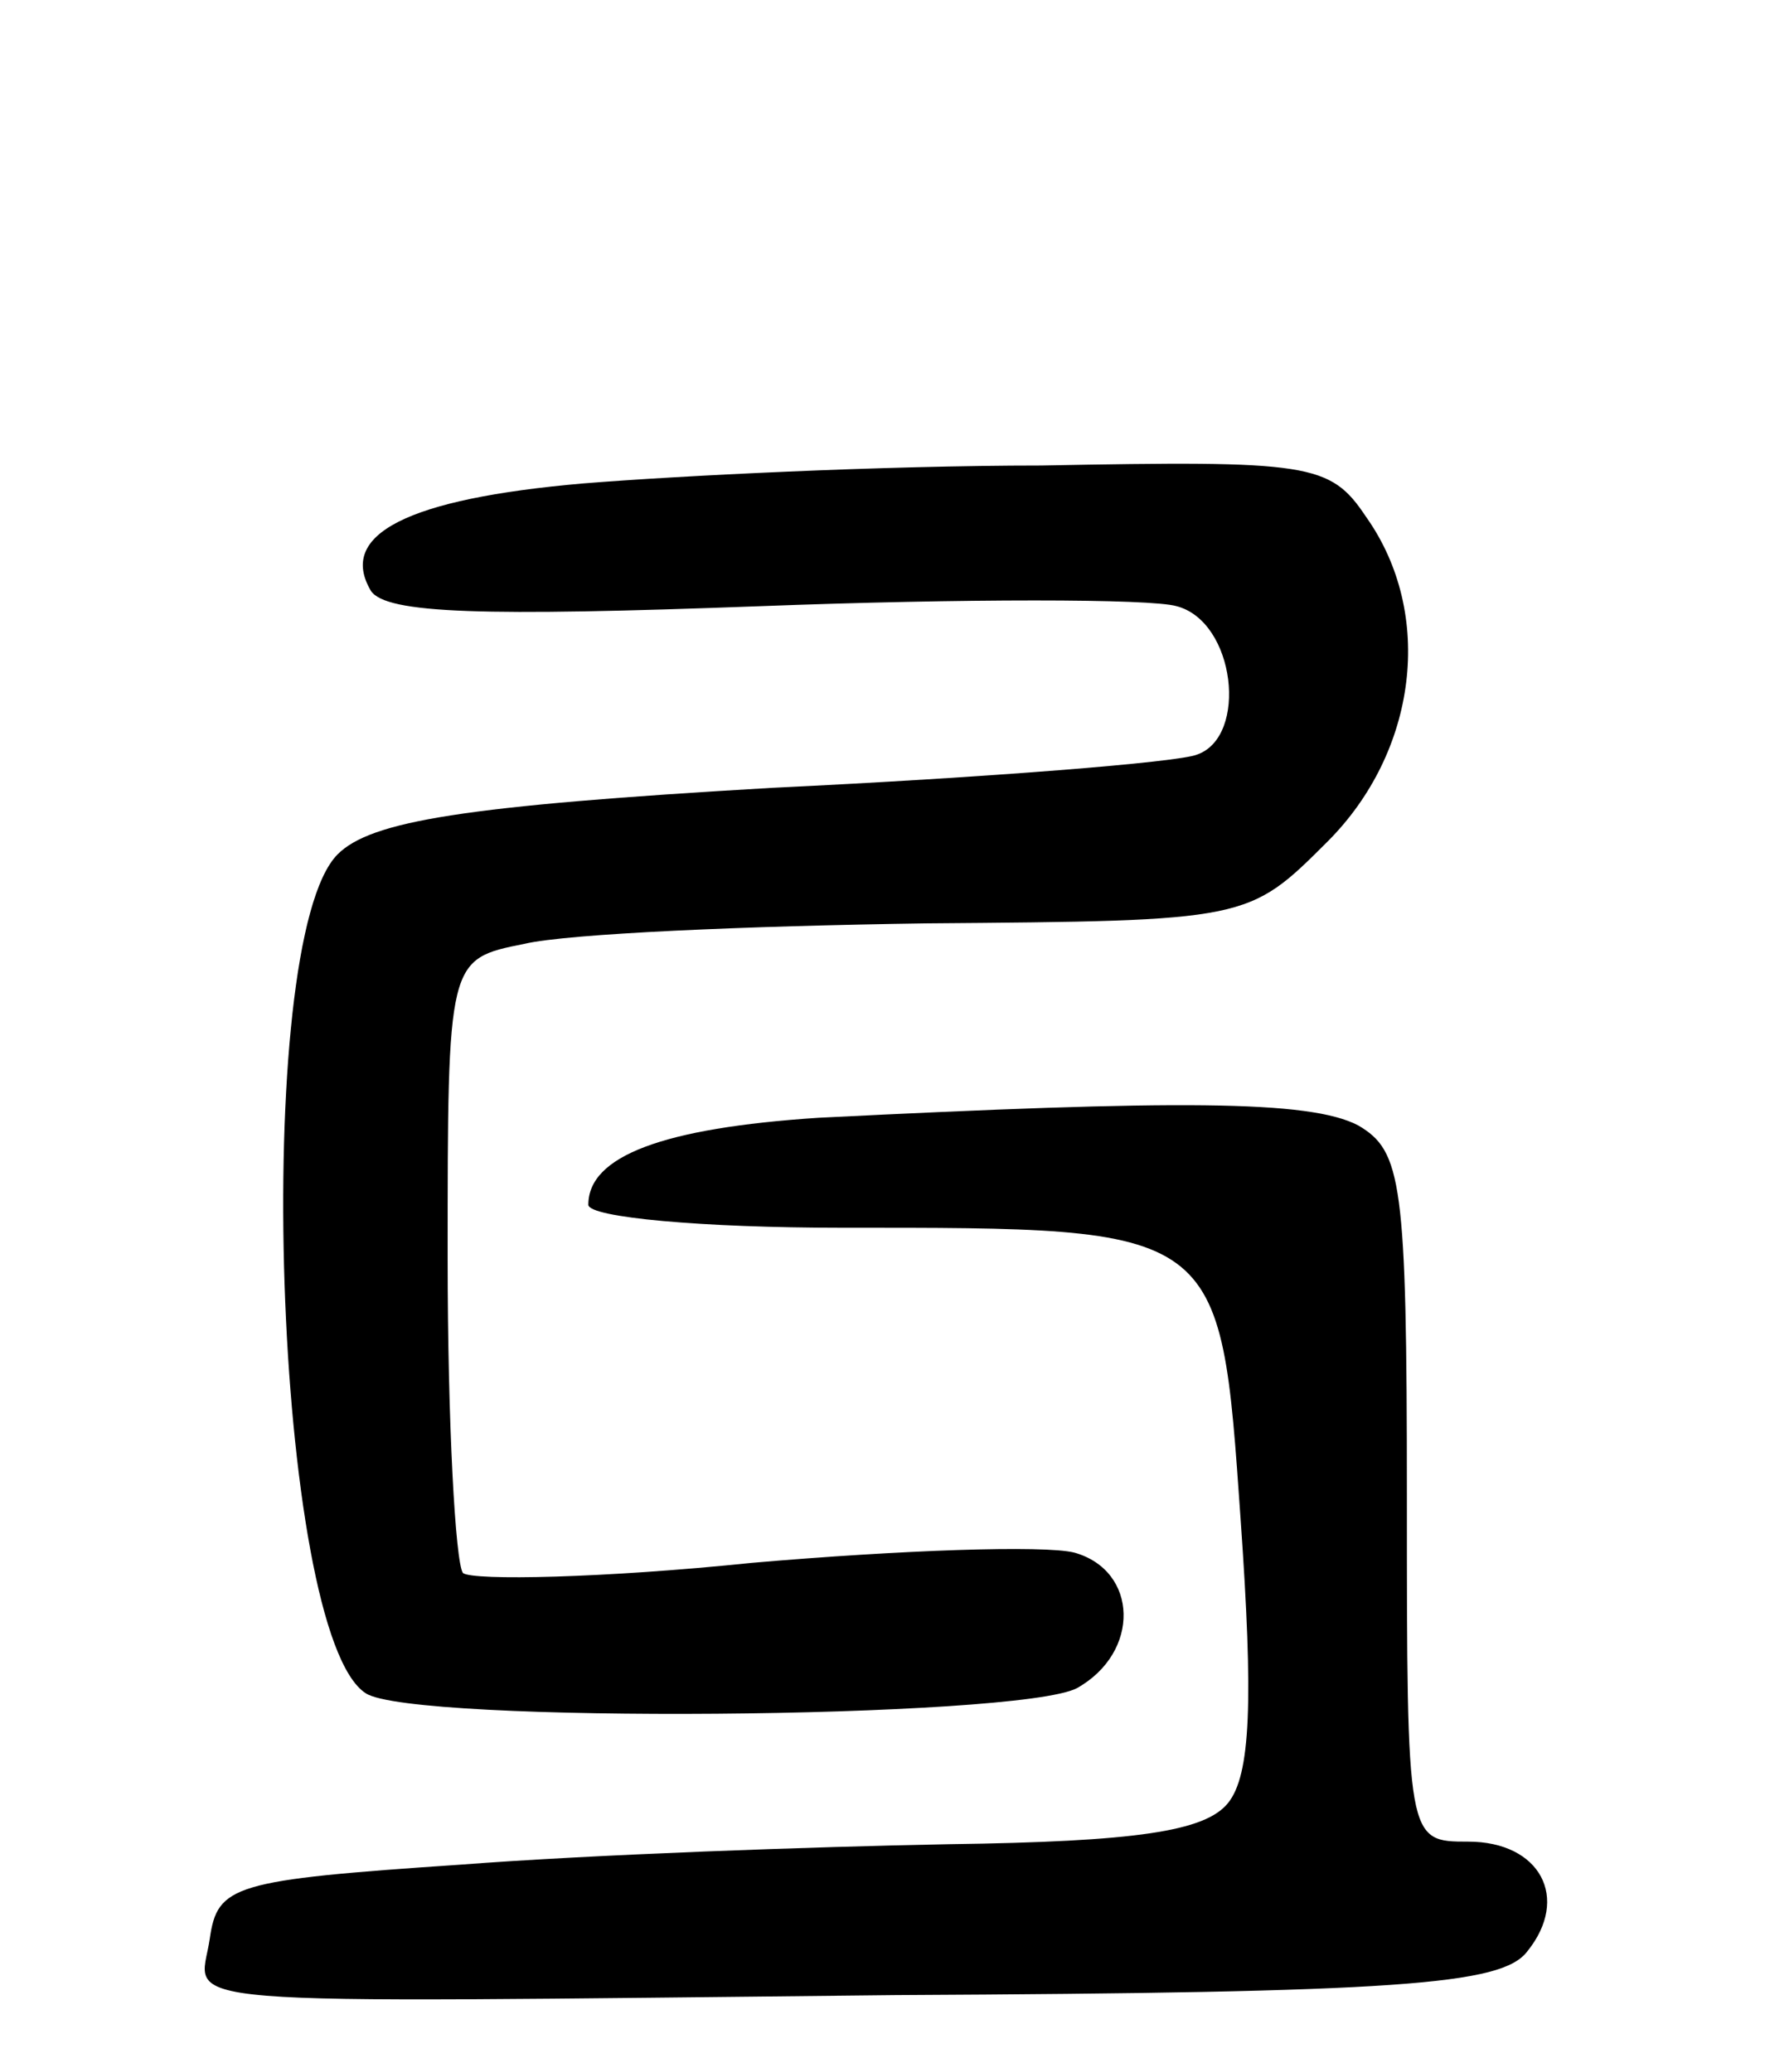 <svg version="1.0" xmlns="http://www.w3.org/2000/svg"
 width="69pt" height="81pt" viewBox="0 0 69 81"
 preserveAspectRatio="xMidYMid meet">
<g transform="translate(0,81) scale(0.1,-0.1)"
fill="#000000" stroke="none">
<path d="M228 621 c-69 -6 -96 -20 -83 -42 6 -9 44 -10 152 -6 79 3 153 3 163
0 23 -6 28 -51 8 -58 -7 -3 -82 -9 -166 -13 -121 -7 -157 -13 -170 -26 -34
-34 -25 -305 11 -328 18 -12 255 -10 278 2 25 14 24 46 -1 53 -12 3 -68 1
-126 -4 -58 -6 -109 -7 -113 -4 -3 4 -6 59 -6 123 0 117 0 117 30 123 17 4 87
7 157 8 126 1 126 1 157 32 35 35 42 89 15 127 -14 21 -22 22 -127 20 -62 0
-142 -4 -179 -7z"/>
<path d="M320 373 c-61 -4 -90 -15 -90 -34 0 -5 45 -9 99 -9 149 0 148 1 156
-114 5 -71 4 -100 -5 -111 -9 -11 -36 -15 -109 -16 -53 -1 -139 -4 -191 -8
-89 -6 -95 -8 -98 -29 -4 -27 -26 -25 268 -22 197 1 237 4 247 17 17 21 5 43
-23 43 -24 0 -24 0 -24 135 0 123 -2 135 -19 145 -19 10 -71 10 -211 3z"/>
</g>
</svg>
